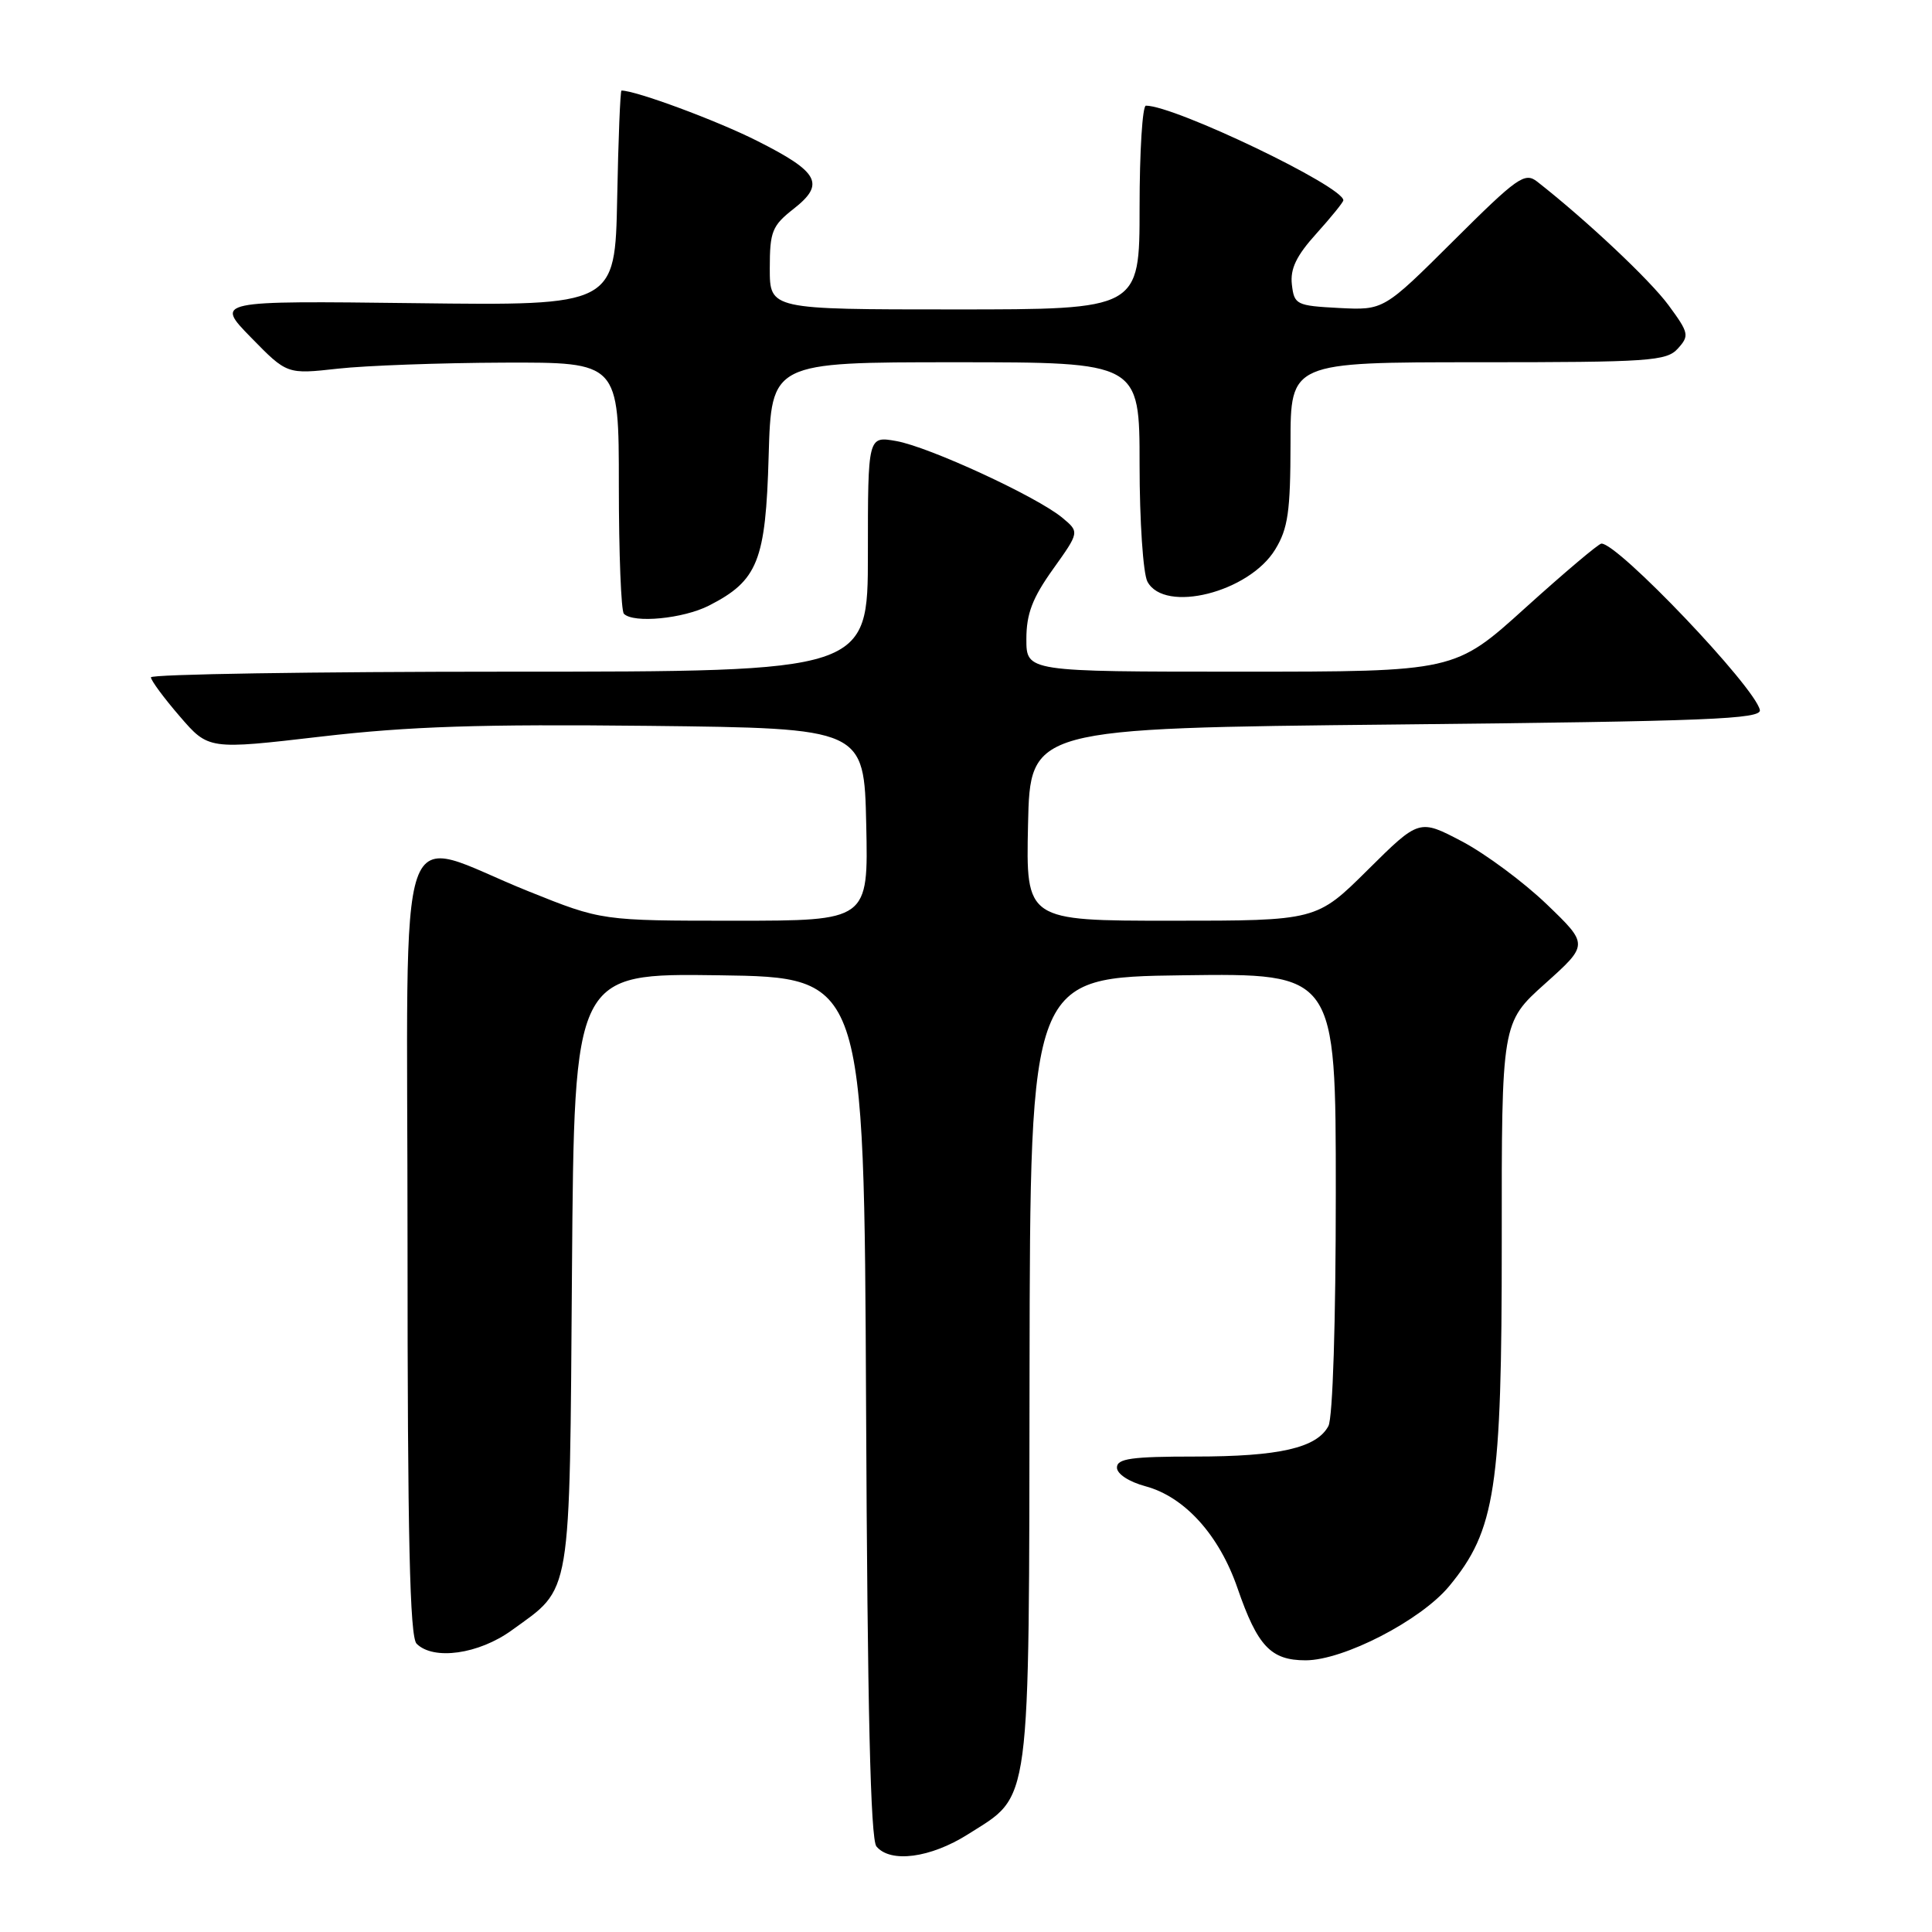 <?xml version="1.0" encoding="UTF-8" standalone="no"?>
<!DOCTYPE svg PUBLIC "-//W3C//DTD SVG 1.1//EN" "http://www.w3.org/Graphics/SVG/1.1/DTD/svg11.dtd" >
<svg xmlns="http://www.w3.org/2000/svg" xmlns:xlink="http://www.w3.org/1999/xlink" version="1.1" viewBox="0 0 256 256">
 <g >
 <path fill="currentColor"
d=" M 128.25 243.06 C 136.70 237.70 136.34 240.42 136.42 181.50 C 136.50 129.50 136.50 129.50 156.75 129.23 C 177.00 128.96 177.00 128.96 177.00 158.05 C 177.00 175.11 176.60 187.89 176.02 188.96 C 174.47 191.86 169.49 193.00 158.35 193.00 C 149.94 193.00 148.00 193.27 148.00 194.46 C 148.00 195.31 149.60 196.35 151.79 196.94 C 156.98 198.34 161.56 203.41 163.98 210.45 C 166.63 218.13 168.39 220.00 173.00 220.00 C 178.02 220.00 188.27 214.71 192.02 210.18 C 198.16 202.76 199.00 197.23 198.99 164.64 C 198.97 135.50 198.97 135.50 204.74 130.33 C 210.50 125.16 210.50 125.16 204.96 119.83 C 201.91 116.90 196.86 113.15 193.74 111.50 C 188.05 108.51 188.05 108.51 181.25 115.25 C 174.45 122.00 174.45 122.00 155.20 122.00 C 135.94 122.00 135.94 122.00 136.22 109.25 C 136.50 96.50 136.50 96.50 185.00 96.00 C 226.43 95.57 233.45 95.29 233.19 94.07 C 232.52 91.00 214.35 71.93 212.19 72.03 C 211.81 72.05 207.28 75.88 202.13 80.53 C 192.77 89.00 192.77 89.00 164.38 89.00 C 136.00 89.00 136.00 89.00 136.00 84.68 C 136.00 81.33 136.80 79.24 139.52 75.43 C 143.04 70.50 143.04 70.50 140.77 68.61 C 137.43 65.82 123.09 59.20 118.75 58.44 C 115.00 57.78 115.00 57.78 115.00 73.39 C 115.00 89.00 115.00 89.00 67.50 89.00 C 41.38 89.00 20.00 89.34 20.00 89.75 C 20.00 90.16 21.72 92.49 23.82 94.92 C 27.63 99.34 27.63 99.34 42.56 97.60 C 54.25 96.24 63.71 95.94 86.00 96.18 C 114.50 96.50 114.50 96.50 114.78 109.25 C 115.06 122.00 115.06 122.00 97.39 122.00 C 79.73 122.00 79.73 122.00 70.07 118.12 C 52.03 110.89 54.00 105.19 54.00 164.72 C 54.00 203.74 54.30 216.90 55.20 217.80 C 57.44 220.04 63.44 219.19 67.81 216.02 C 75.83 210.21 75.46 212.39 75.79 168.27 C 76.09 128.96 76.09 128.96 95.29 129.23 C 114.50 129.50 114.50 129.50 114.76 186.41 C 114.94 226.41 115.35 243.71 116.13 244.66 C 117.99 246.90 123.30 246.19 128.25 243.06 Z  M 93.93 80.25 C 100.42 76.94 101.46 74.35 101.85 60.43 C 102.21 48.00 102.21 48.00 126.60 48.00 C 151.00 48.00 151.00 48.00 151.00 61.57 C 151.00 69.03 151.47 76.00 152.04 77.07 C 154.31 81.31 165.51 78.49 168.97 72.81 C 170.67 70.03 170.99 67.77 171.00 58.75 C 171.00 48.00 171.00 48.00 195.85 48.00 C 218.59 48.00 220.83 47.85 222.33 46.18 C 223.87 44.48 223.79 44.11 221.08 40.43 C 218.62 37.09 210.20 29.17 203.69 24.07 C 202.04 22.78 201.06 23.48 192.62 31.88 C 183.35 41.11 183.35 41.11 177.43 40.81 C 171.76 40.51 171.49 40.37 171.18 37.70 C 170.94 35.62 171.78 33.88 174.43 30.95 C 176.39 28.77 178.00 26.79 178.00 26.54 C 178.00 24.70 155.67 14.00 151.84 14.00 C 151.38 14.00 151.00 20.07 151.00 27.50 C 151.00 41.00 151.00 41.00 126.50 41.00 C 102.00 41.00 102.00 41.00 102.00 35.57 C 102.00 30.67 102.31 29.91 105.15 27.68 C 109.38 24.37 108.54 22.80 100.29 18.65 C 94.98 15.97 84.26 12.00 82.35 12.00 C 82.19 12.00 81.93 18.41 81.78 26.25 C 81.50 40.50 81.50 40.50 55.00 40.17 C 28.50 39.85 28.50 39.85 33.27 44.73 C 38.03 49.60 38.03 49.60 44.77 48.85 C 48.47 48.44 58.36 48.08 66.75 48.05 C 82.00 48.00 82.00 48.00 82.00 64.33 C 82.00 73.32 82.30 80.97 82.67 81.33 C 83.95 82.62 90.53 81.98 93.93 80.25 Z "/>
</g>
</svg>